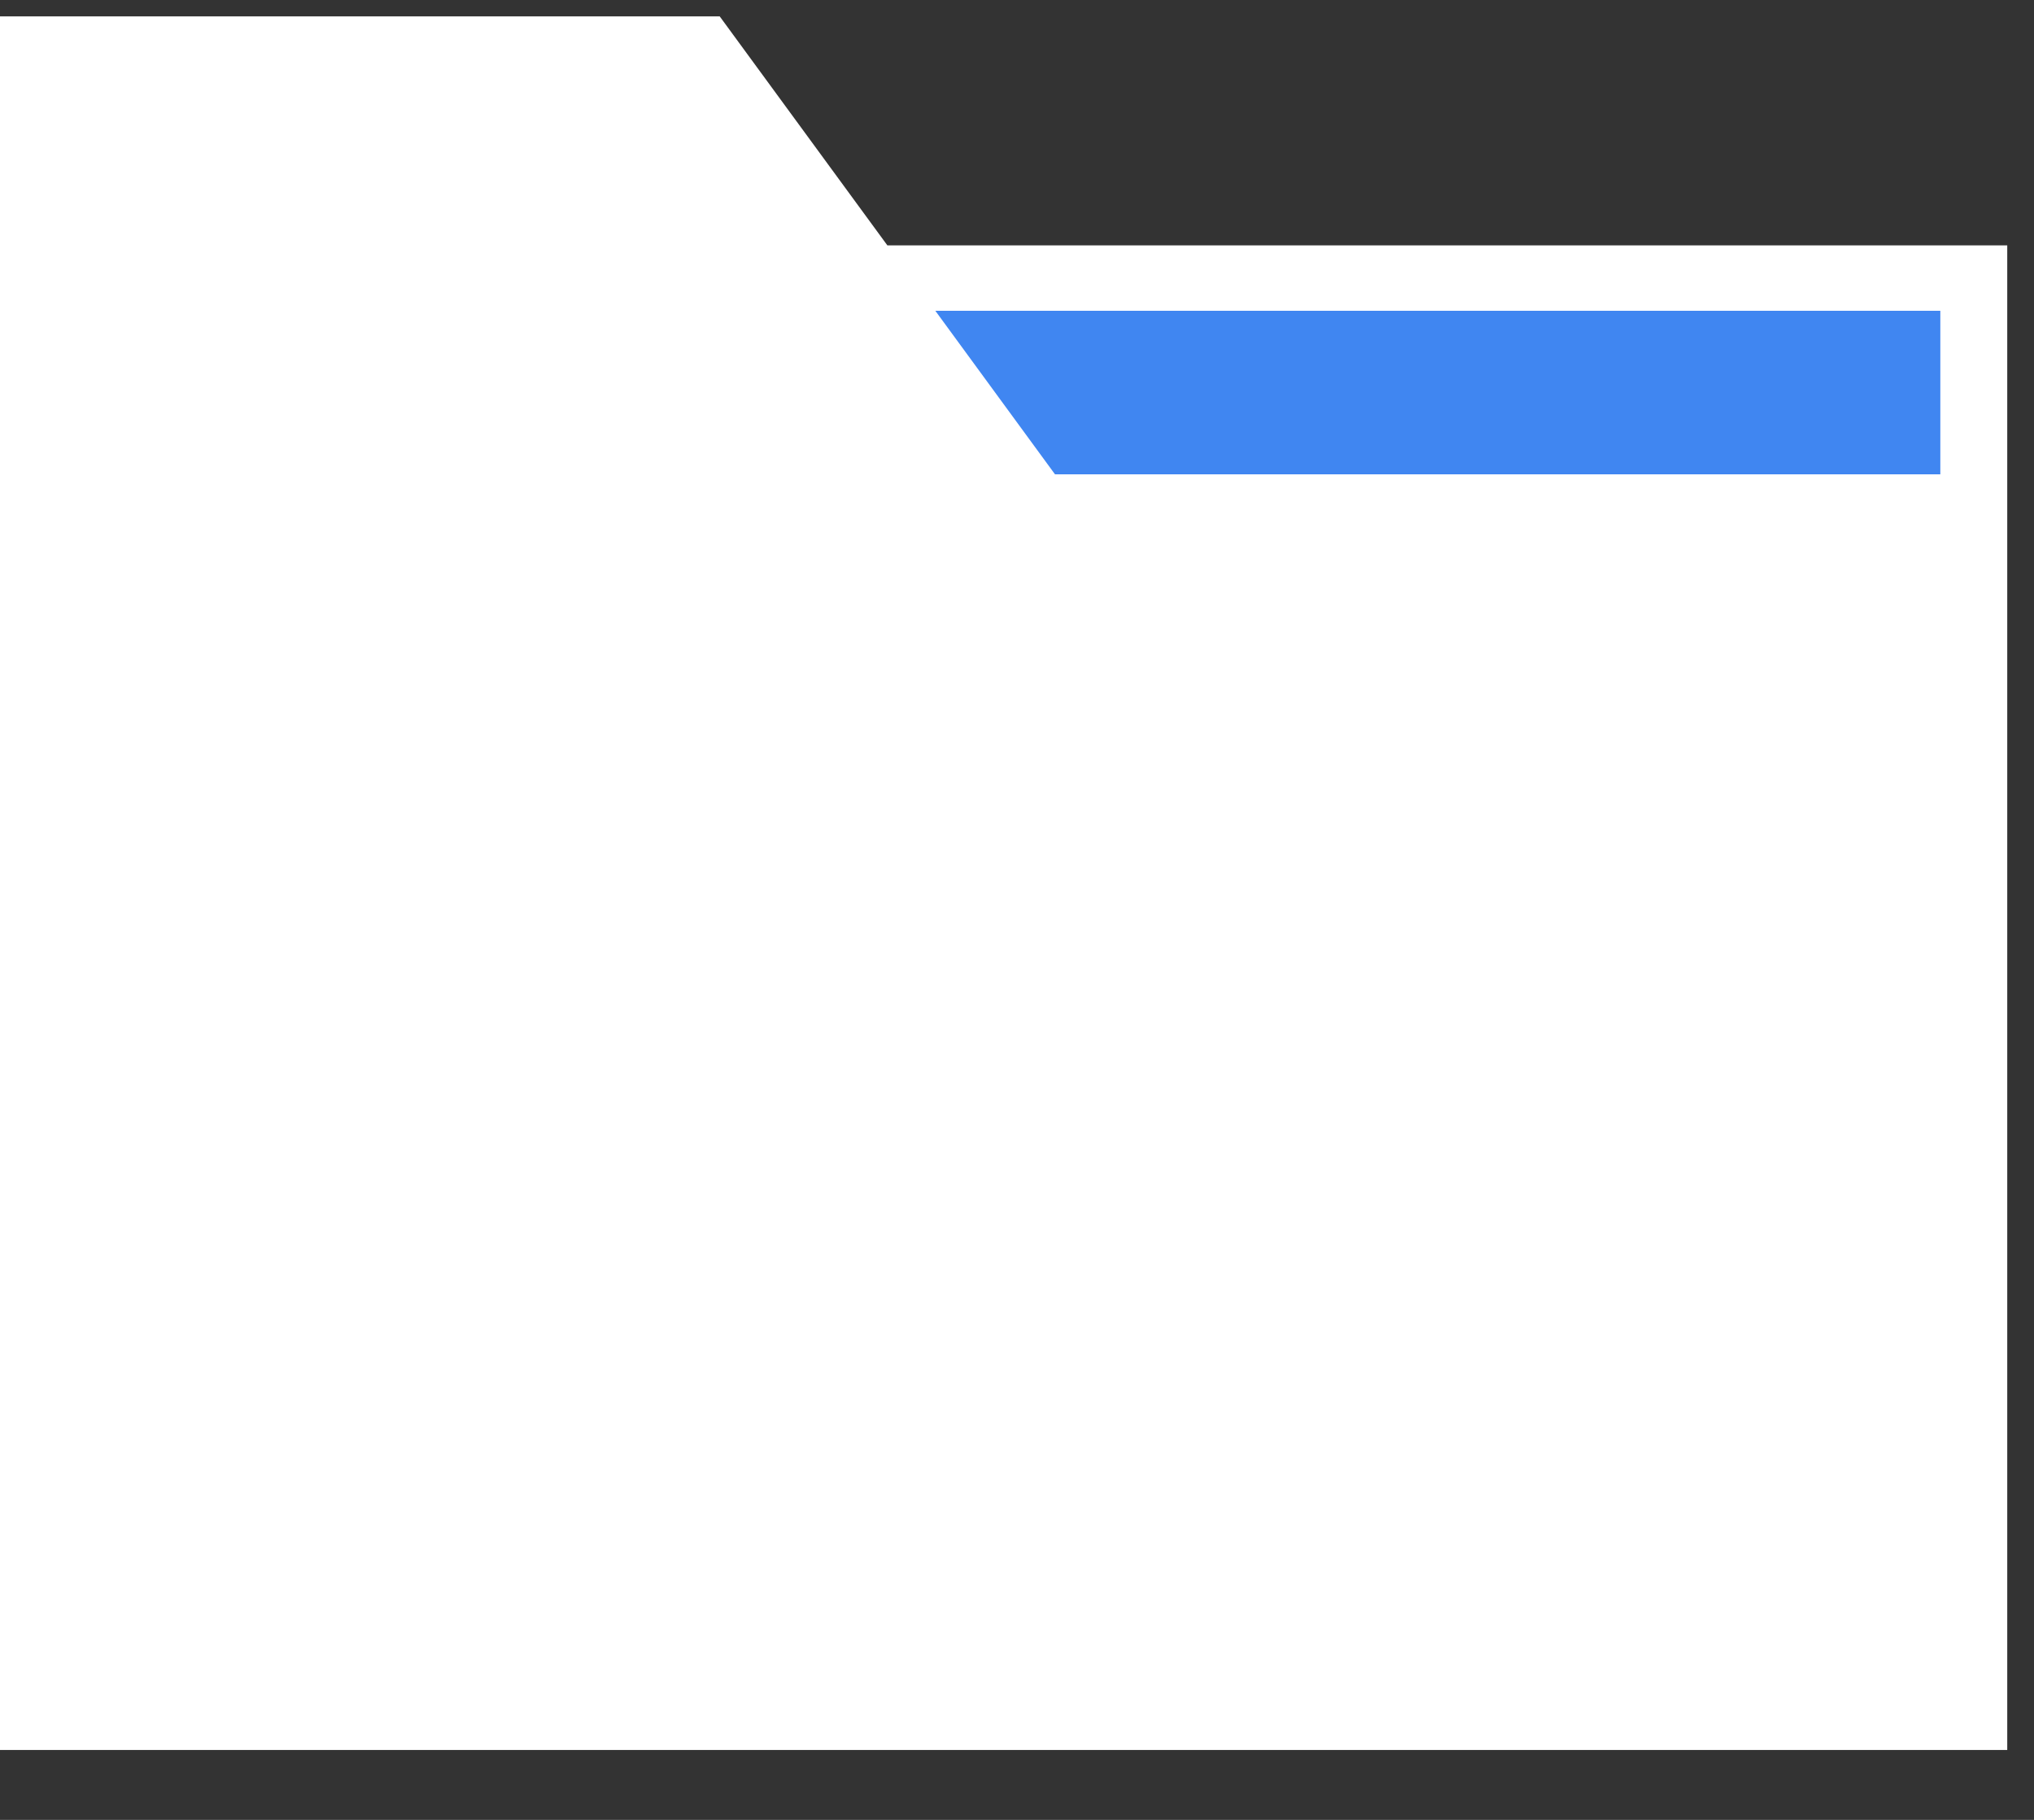 <?xml version="1.0" encoding="utf-8"?>
<svg width="19px" height="17px" viewBox="0 0 19 17" version="1.1" xmlns:xlink="http://www.w3.org/1999/xlink" xmlns="http://www.w3.org/2000/svg">
  <rect x="0" y="0" width="19" height="17" fill="#333333" stroke="none"/>
  <g id="folder-2">
    <path d="M8.289 2.139L6.846 0.168L6.723 0L0 0L0 16.194L18.75 16.194L18.75 2.139L8.289 2.139Z" transform="translate(0 0.153)" id="Path" fill="#FFFFFF" stroke="none" />
    <path d="M0 14.972L0 0L5.777 0L7.339 2.139L7.343 2.139L8.808 4.141C8.869 4.224 8.965 4.268 9.062 4.268L9.062 4.278L17.5 4.278L17.5 14.972L0 14.972Z" transform="translate(0.625 0.764)" id="Path" fill="#FFFFFF" stroke="none" />
    <path d="M9.388 0L9.388 1.528L1.118 1.528L0 0L9.388 0Z" transform="translate(8.737 2.903)" id="Path" fill="#4086F1" stroke="none" />
  </g>
</svg>
